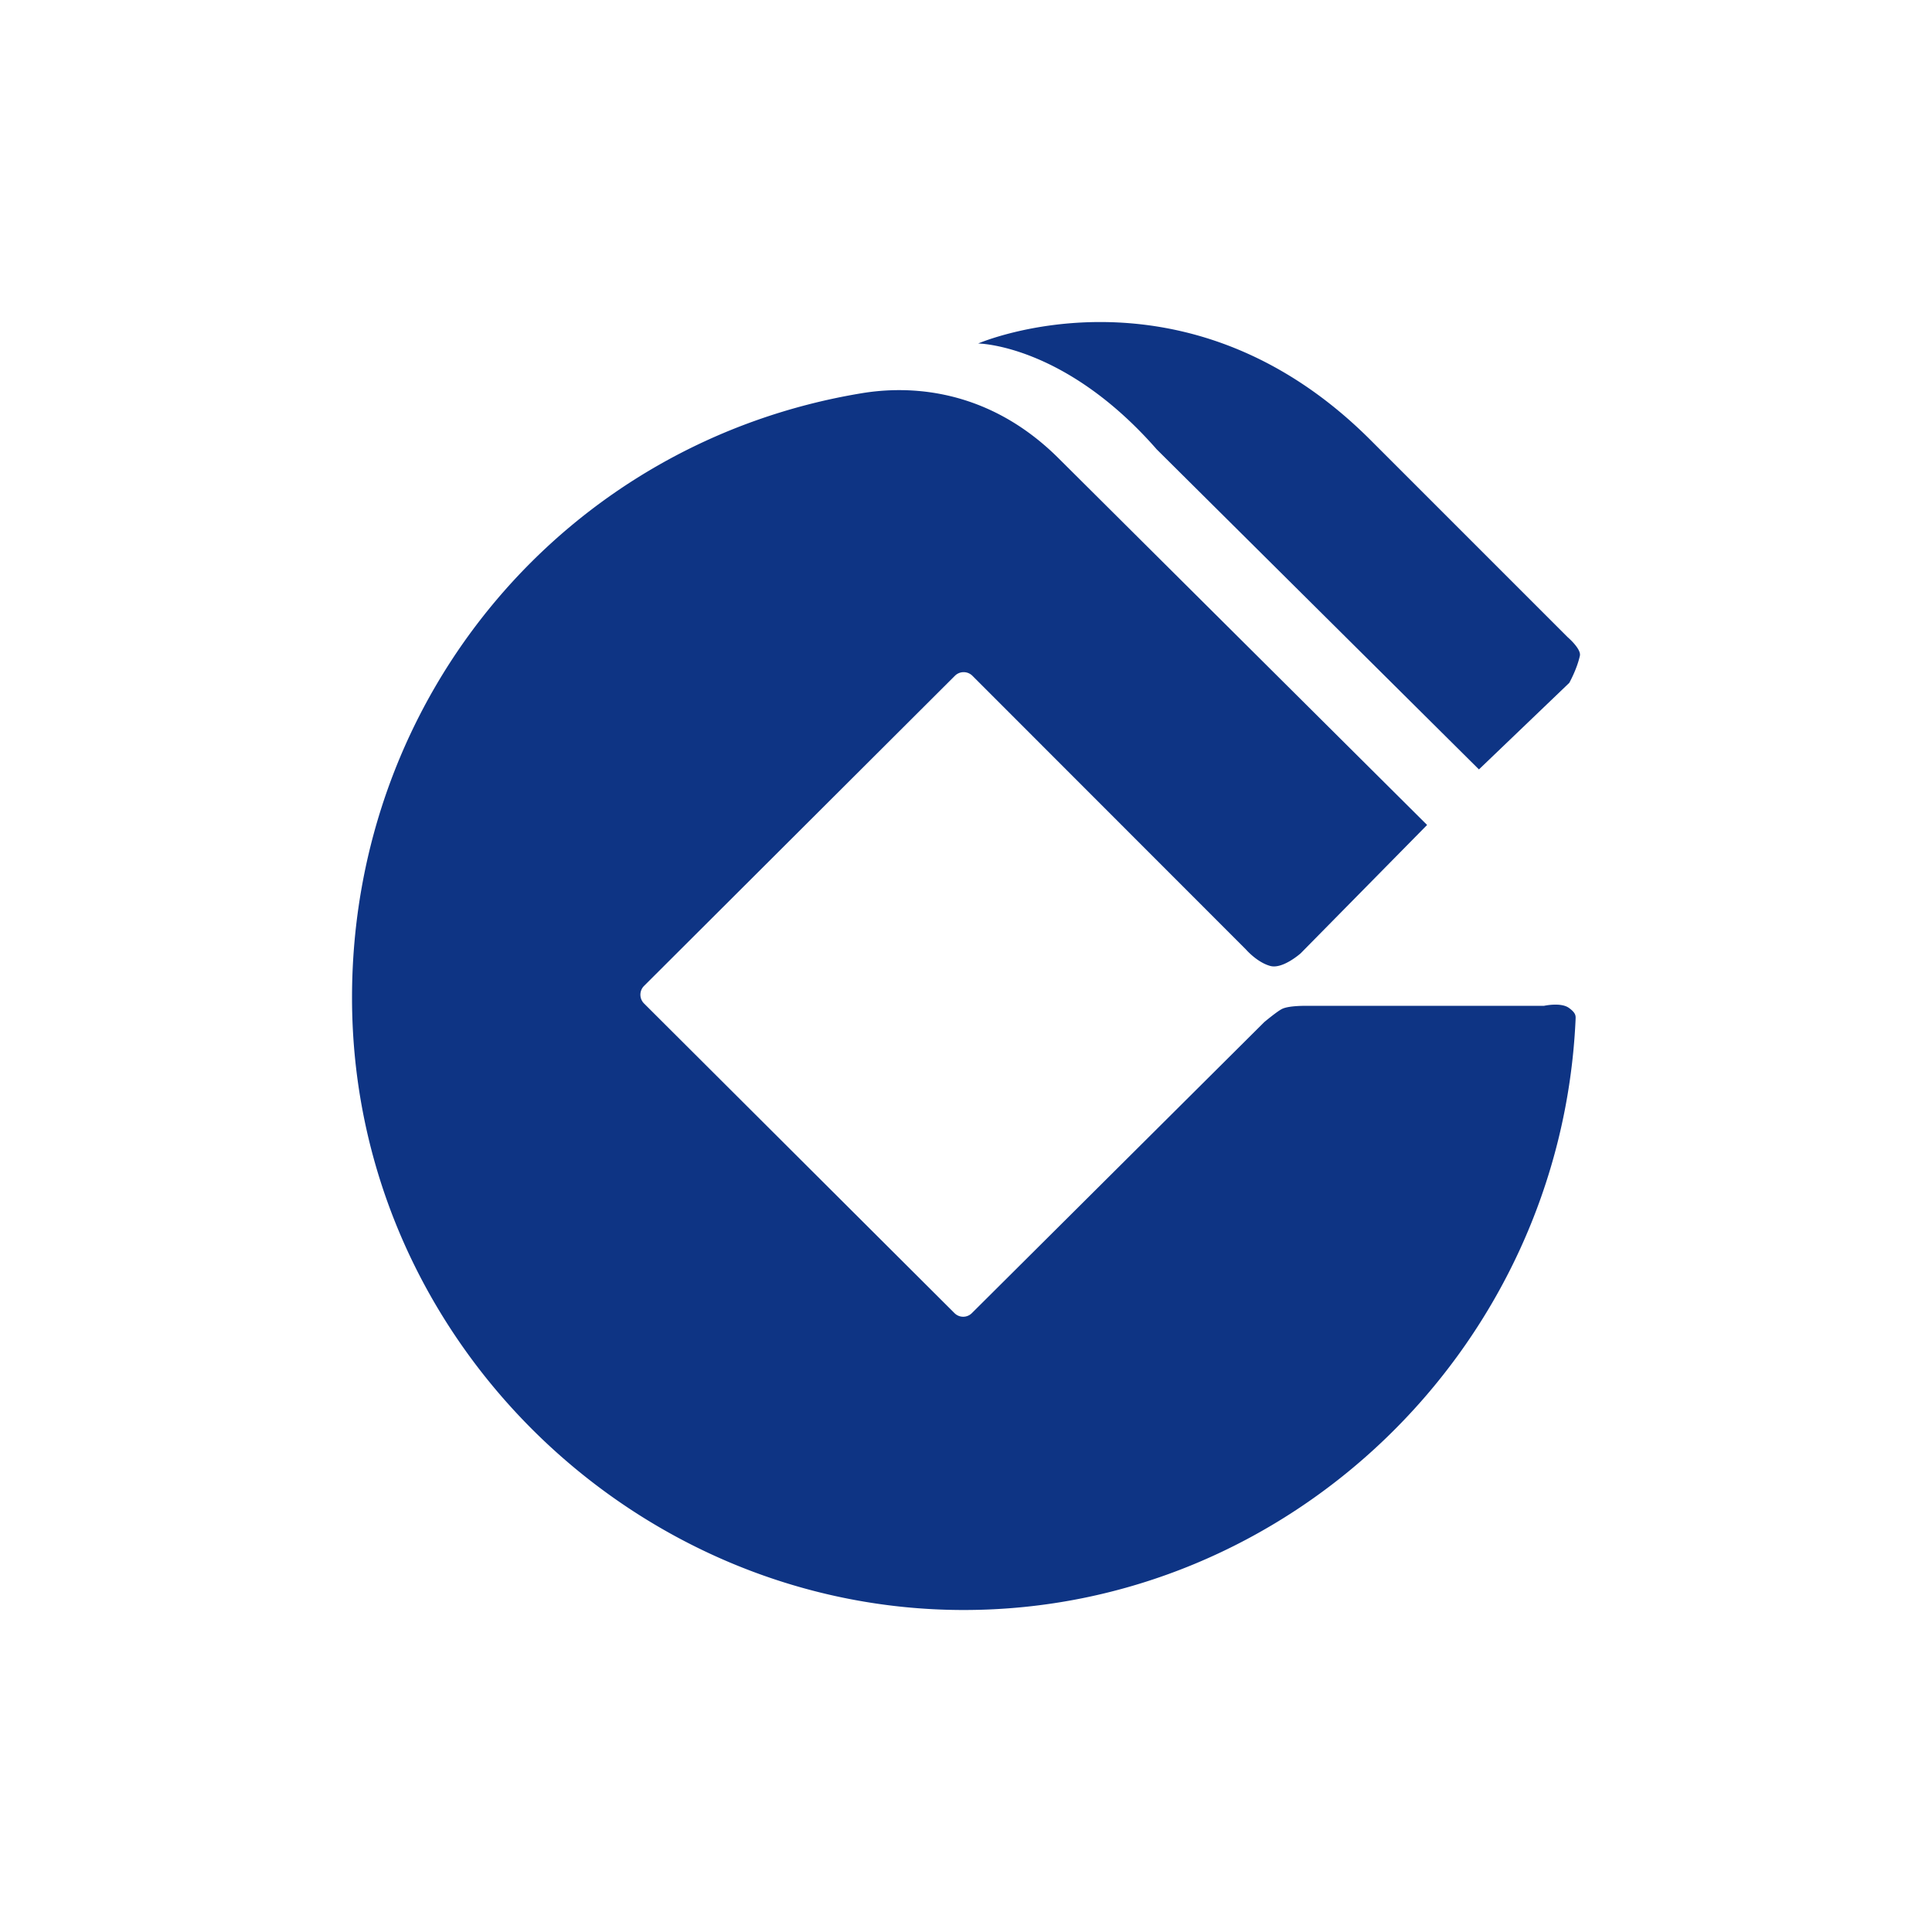 <?xml version="1.0" standalone="no"?><!DOCTYPE svg PUBLIC "-//W3C//DTD SVG 1.1//EN" "http://www.w3.org/Graphics/SVG/1.1/DTD/svg11.dtd"><svg t="1537846261509" class="icon" style="" viewBox="0 0 1024 1024" version="1.1" xmlns="http://www.w3.org/2000/svg" p-id="2393" xmlns:xlink="http://www.w3.org/1999/xlink" width="48" height="48"><defs><style type="text/css"></style></defs><path d="M612.821 237.867c-48.725-55.467-94.379-55.808-94.379-55.808s109.44-47.36 208 51.2l104.533 104.533s7.125 6.101 6.4 9.728c-1.536 7.125-5.632 14.421-5.632 14.421l-47.872 45.867-171.093-169.941z m205.483 295.253s8.917-2.005 13.227 1.067c4.139 2.987 3.584 4.523 3.541 6.613-8.107 173.995-151.979 312.533-324.267 312.533-174.805 0-324.224-144.341-324.224-324.565 0-160.213 113.579-294.571 270.336-320.384 17.579-2.859 62.976-6.613 104.32 34.688l195.157 194.176-66.987 68.011s-9.472 8.448-16.043 6.741c-7.083-1.877-13.013-8.789-13.013-8.789l-144.981-145.067a6.571 6.571 0 0 0-9.216 0L341.333 522.581a6.571 6.571 0 0 0 0 9.259l164.565 164.139c2.56 2.56 6.656 2.56 9.216 0l154.965-154.24s7.125-5.973 9.643-7.083c3.84-1.749 12.885-1.536 12.885-1.536h125.653z" fill="#0E3484" p-id="2394"></path></svg>